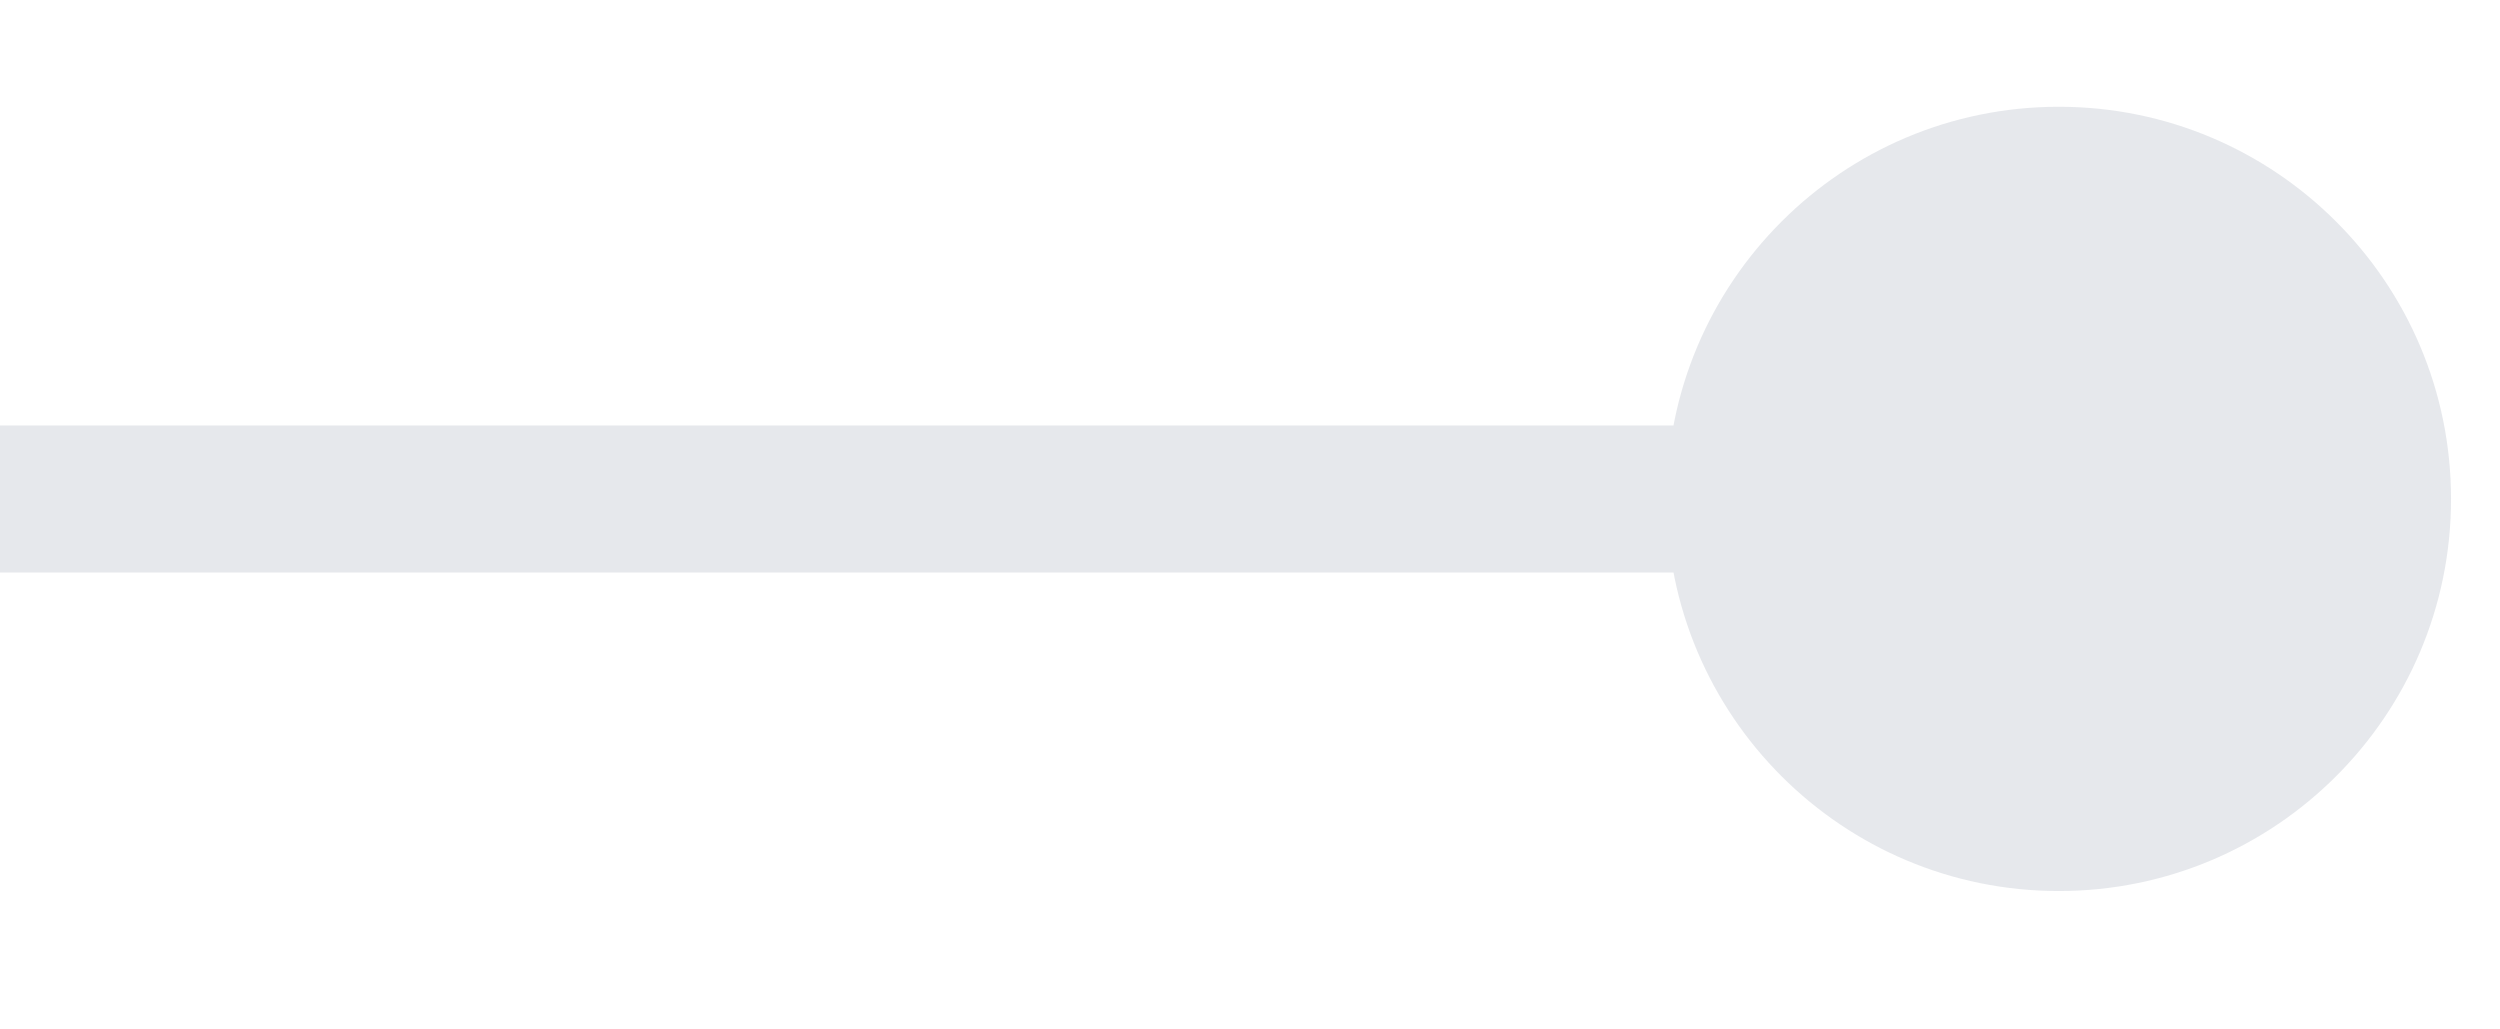 <svg width="17" height="7" viewBox="0 0 17 7" fill="none" xmlns="http://www.w3.org/2000/svg">
<path opacity="0.1" d="M11.333 3.393C11.333 4.865 12.527 6.059 14 6.059C15.473 6.059 16.667 4.865 16.667 3.393C16.667 1.92 15.473 0.726 14 0.726C12.527 0.726 11.333 1.92 11.333 3.393ZM4.37114e-08 3.893L14 3.893L14 2.893L-4.37114e-08 2.893L4.37114e-08 3.893Z" fill="#091542"/>
</svg>
